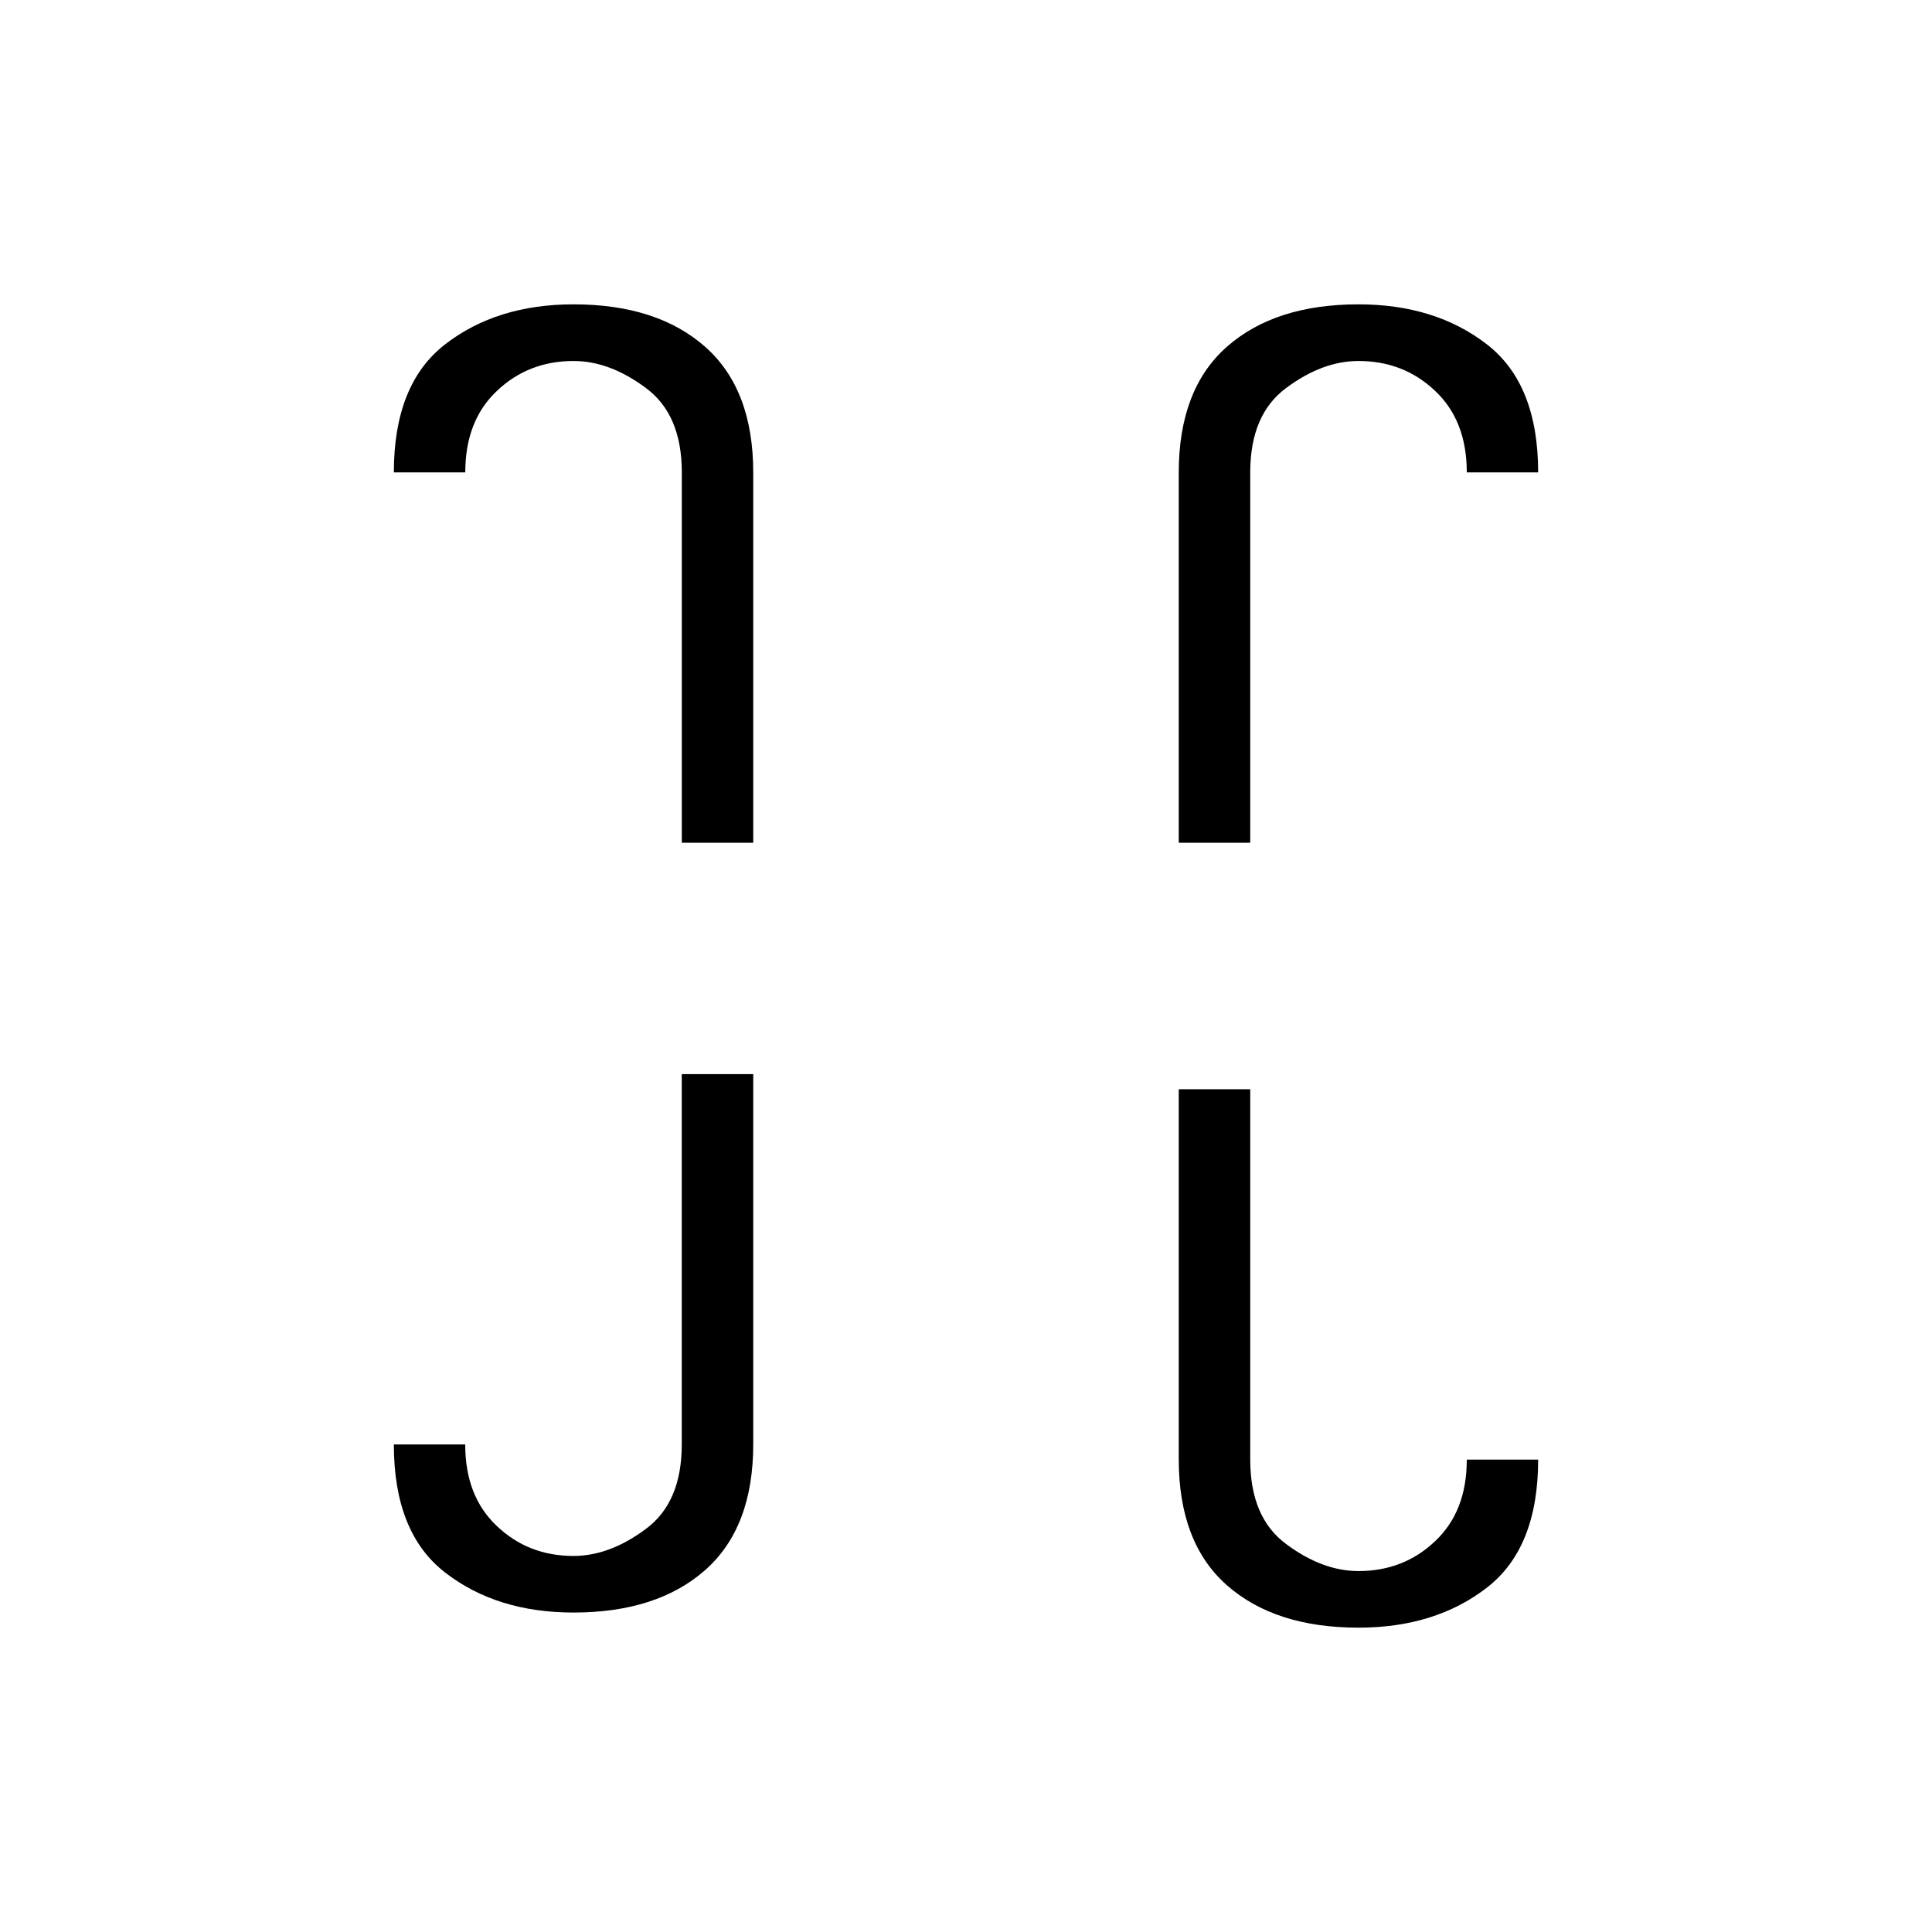 <?xml version="1.0" encoding="UTF-8" standalone="no"?>
<!-- Created with Inkscape (http://www.inkscape.org/) -->

<svg
   width="128"
   height="128"
   viewBox="0 0 33.867 33.867"
   version="1.1"
   id="svg5"
   inkscape:version="1.1.2 (0a00cf5339, 2022-02-04)"
   sodipodi:docname="J.svg"
   xmlns:inkscape="http://www.inkscape.org/namespaces/inkscape"
   xmlns:sodipodi="http://sodipodi.sourceforge.net/DTD/sodipodi-0.dtd"
   xmlns="http://www.w3.org/2000/svg"
   xmlns:svg="http://www.w3.org/2000/svg">
  <sodipodi:namedview
     id="namedview7"
     pagecolor="#595959"
     bordercolor="#ff00ff"
     borderopacity="1"
     inkscape:pageshadow="0"
     inkscape:pageopacity="0"
     inkscape:pagecheckerboard="false"
     inkscape:document-units="px"
     showgrid="false"
     units="px"
     width="256px"
     borderlayer="true"
     showguides="true"
     inkscape:guide-bbox="true"
     inkscape:snap-grids="false"
     inkscape:zoom="6.3046875"
     inkscape:cx="46.23544"
     inkscape:cy="64"
     inkscape:window-width="1920"
     inkscape:window-height="1016"
     inkscape:window-x="0"
     inkscape:window-y="27"
     inkscape:window-maximized="1"
     inkscape:current-layer="layer1">
    <sodipodi:guide
       position="16.963,16.957"
       orientation="1,0"
       id="guide885" />
    <sodipodi:guide
       position="16.963,16.957"
       orientation="0,-1"
       id="guide887" />
  </sodipodi:namedview>
  <defs
     id="defs2" />
  <g
     inkscape:label="Layer 1"
     inkscape:groupmode="layer"
     id="layer1">
    <g
       aria-label="ᒉ"
       id="text6729"
       style="font-size:12.7px;line-height:1.25;font-family:'Ubuntu Mono';-inkscape-font-specification:'Ubuntu Mono';stroke-width:0.265;fill:#000000">
      <path
         d="M 8.157,8.281 H 6.904 q 0,-1.55 0.899,-2.245 0.905,-0.701 2.251,-0.701 1.463,0 2.307,0.744 0.843,0.744 0.843,2.208 V 14.773 H 11.952 V 8.281 q 0,-1.017 -0.633,-1.482 -0.633,-0.471 -1.265,-0.471 -0.794,0 -1.346,0.527 -0.552,0.521 -0.552,1.426 z"
         id="path72672"
         style="fill:#000000" />
    </g>
    <g
       aria-label="ᒉ"
       transform="scale(1,-1)"
       id="text6729-3"
       style="font-size:12.7px;line-height:1.25;font-family:'Ubuntu Mono';-inkscape-font-specification:'Ubuntu Mono';stroke-width:0.265;fill:#000000">
      <path
         d="M 8.157,-25.321 H 6.904 q 0,-1.55 0.899,-2.245 0.905,-0.701 2.251,-0.701 1.463,0 2.307,0.744 0.843,0.744 0.843,2.208 v 6.486 h -1.253 v -6.493 q 0,-1.017 -0.633,-1.482 -0.633,-0.471 -1.265,-0.471 -0.794,0 -1.346,0.527 -0.552,0.521 -0.552,1.426 z"
         id="path72669"
         style="fill:#000000" />
    </g>
    <g
       aria-label="ᒉ"
       transform="scale(-1,1)"
       id="text6729-0"
       style="font-size:12.7px;line-height:1.25;font-family:'Ubuntu Mono';-inkscape-font-specification:'Ubuntu Mono';stroke-width:0.265;fill:#000000">
      <path
         d="m -25.71,8.281 h -1.253 q 0,-1.55 0.899,-2.245 0.905,-0.701 2.251,-0.701 1.463,0 2.307,0.744 0.843,0.744 0.843,2.208 v 6.486 h -1.253 V 8.281 q 0,-1.017 -0.633,-1.482 -0.633,-0.471 -1.265,-0.471 -0.794,0 -1.346,0.527 -0.552,0.521 -0.552,1.426 z"
         id="path72666"
         style="fill:#000000" />
    </g>
    <g
       aria-label="ᒉ"
       transform="scale(-1)"
       id="text6729-2"
       style="font-size:12.7px;line-height:1.25;font-family:'Ubuntu Mono';-inkscape-font-specification:'Ubuntu Mono';stroke-width:0.265;fill:#000000">
      <path
         d="m -25.71,-25.586 h -1.253 q 0,-1.55 0.899,-2.245 0.905,-0.701 2.251,-0.701 1.463,0 2.307,0.744 0.843,0.744 0.843,2.208 v 6.486 h -1.253 v -6.493 q 0,-1.017 -0.633,-1.482 -0.633,-0.471 -1.265,-0.471 -0.794,0 -1.346,0.527 -0.552,0.521 -0.552,1.426 z"
         id="path72663"
         style="fill:#000000" />
    </g>
  </g>
</svg>
